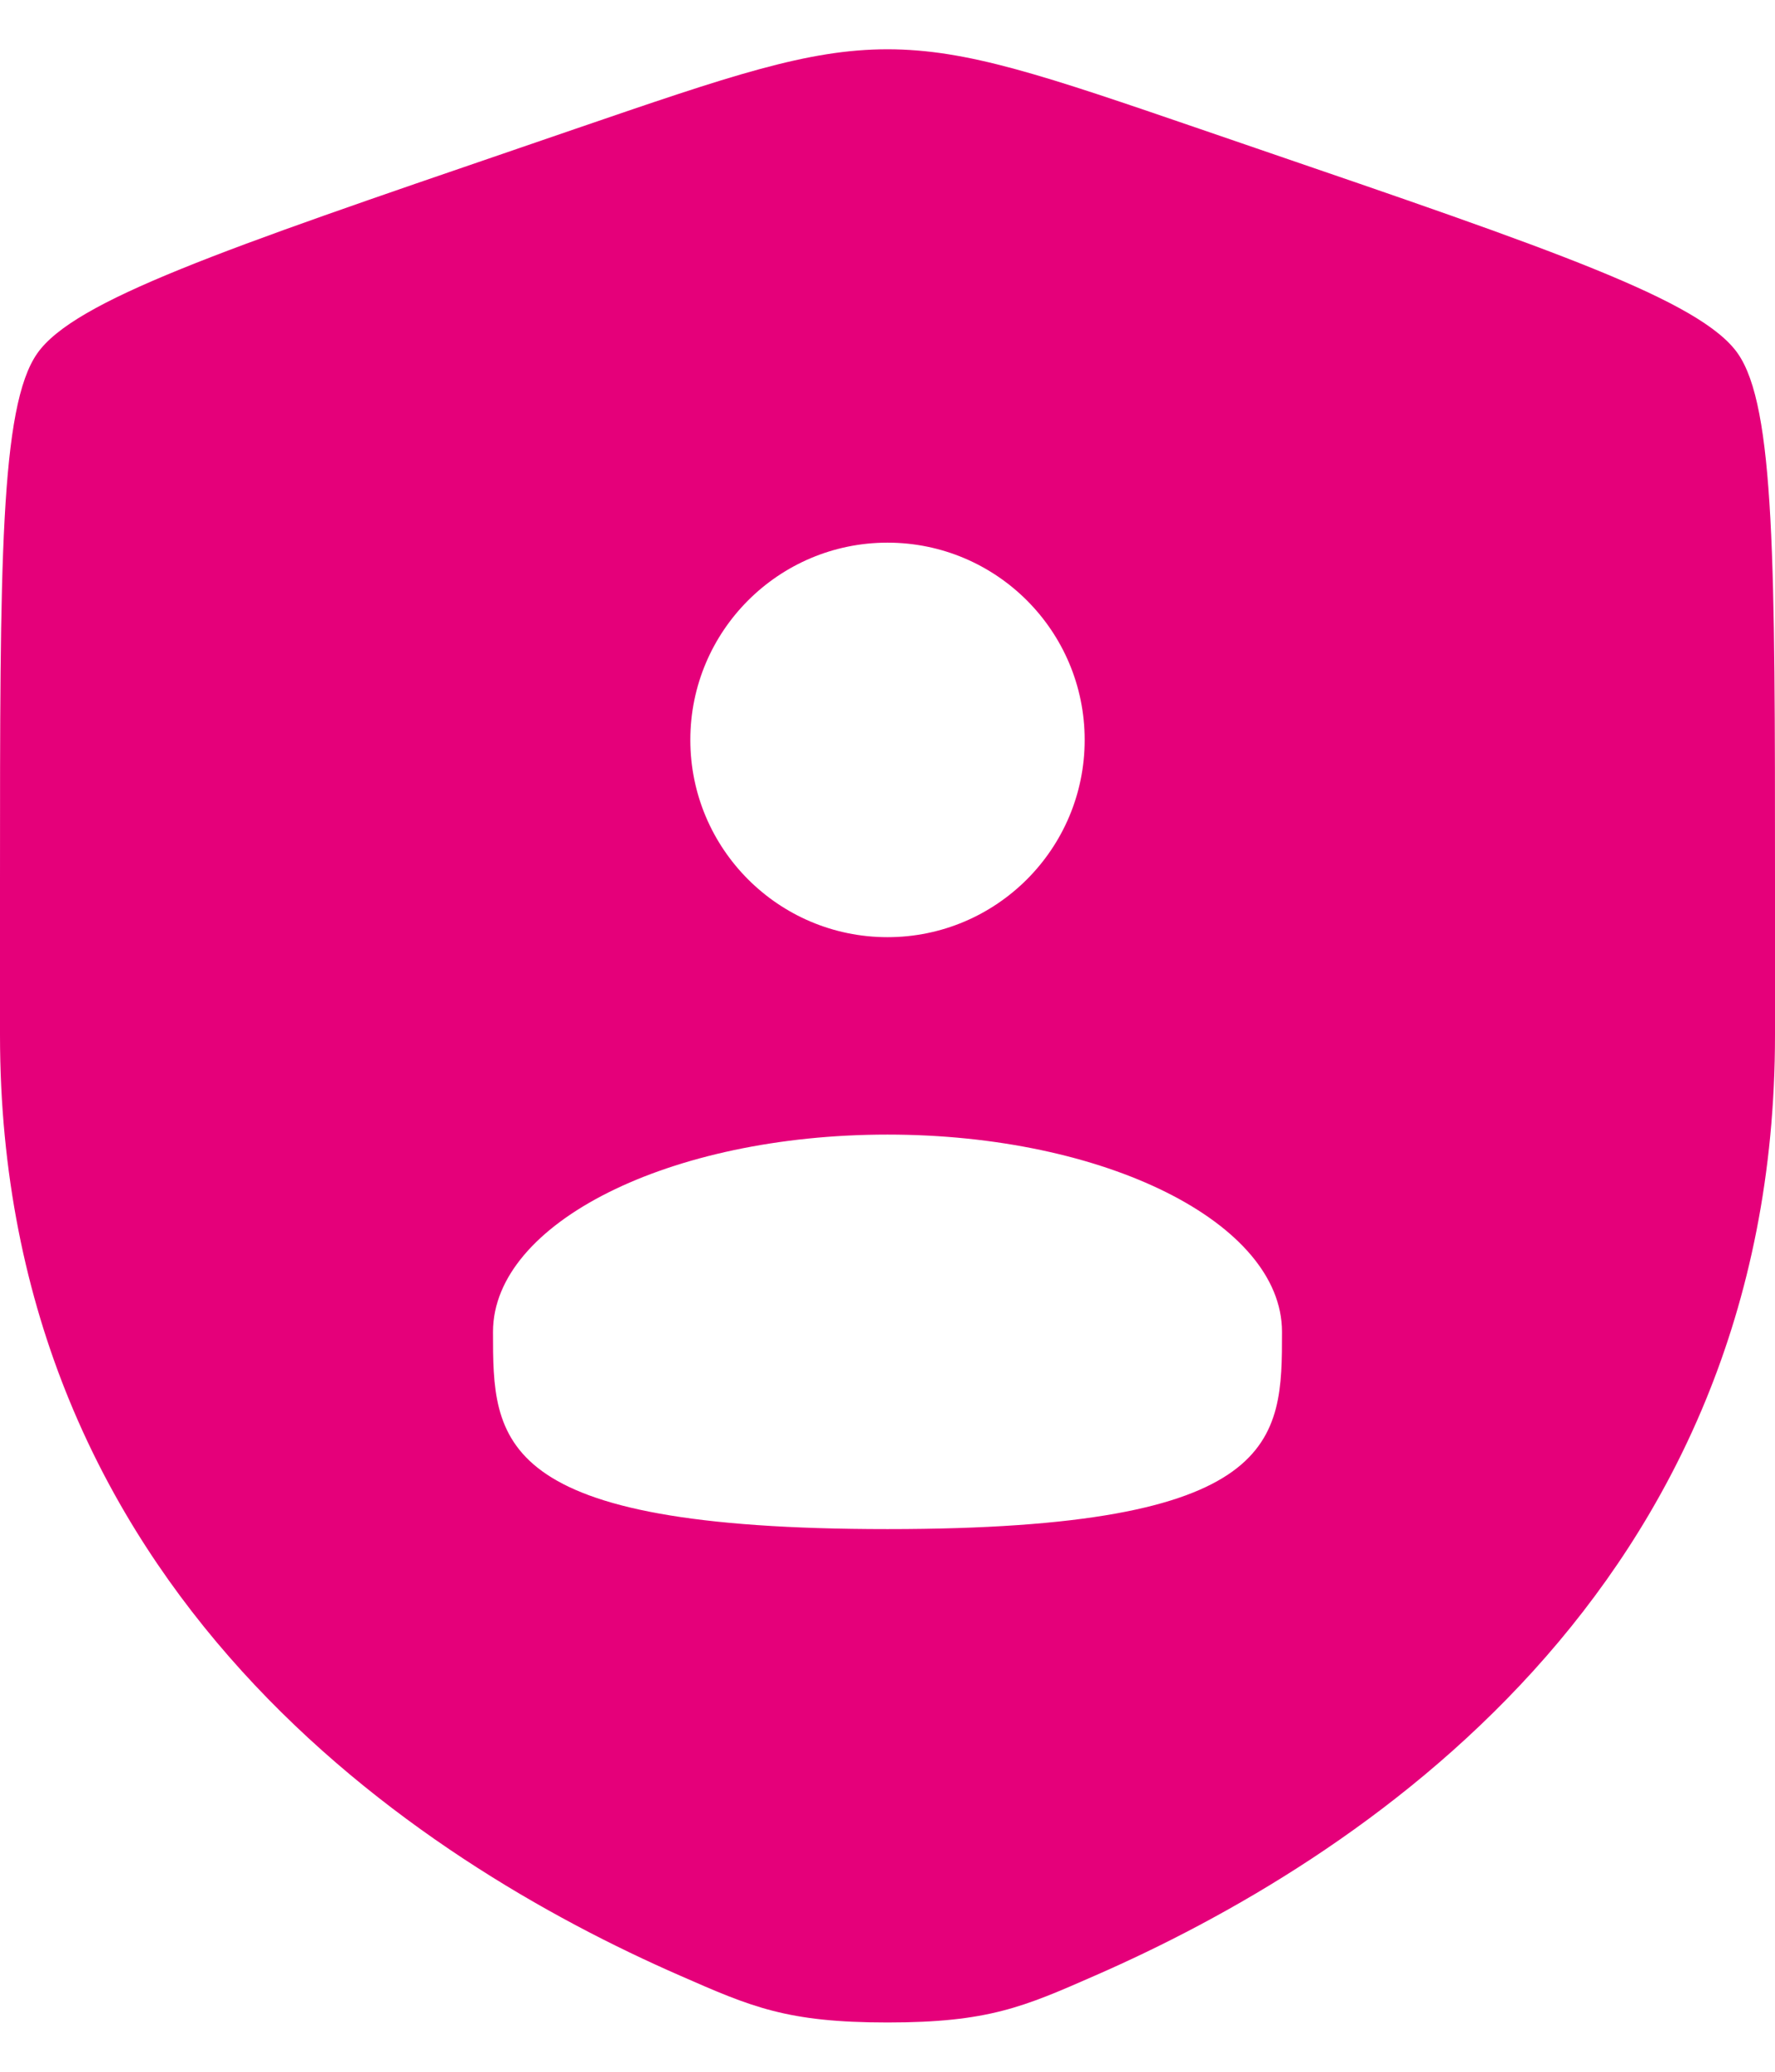 <svg width="12" height="14" viewBox="0 0 12 14" fill="none" xmlns="http://www.w3.org/2000/svg">
<path fill-rule="evenodd" clip-rule="evenodd" d="M0 5.944C0 3.813 0 2.747 0.252 2.388C0.503 2.03 1.506 1.687 3.51 1.001L3.892 0.87C4.937 0.512 5.459 0.333 6 0.333C6.541 0.333 7.063 0.512 8.108 0.87L8.49 1.001C10.495 1.687 11.497 2.03 11.748 2.388C12 2.747 12 3.813 12 5.944V6.994C12 10.753 9.174 12.577 7.401 13.351C6.92 13.562 6.68 13.667 6 13.667C5.32 13.667 5.08 13.562 4.599 13.351C2.826 12.577 0 10.753 0 6.994V5.944ZM7.333 5C7.333 5.736 6.736 6.333 6 6.333C5.264 6.333 4.667 5.736 4.667 5C4.667 4.264 5.264 3.667 6 3.667C6.736 3.667 7.333 4.264 7.333 5ZM6 10.333C8.667 10.333 8.667 9.736 8.667 9C8.667 8.264 7.473 7.667 6 7.667C4.527 7.667 3.333 8.264 3.333 9C3.333 9.736 3.333 10.333 6 10.333Z" fill="#e5007a"/>
</svg>
